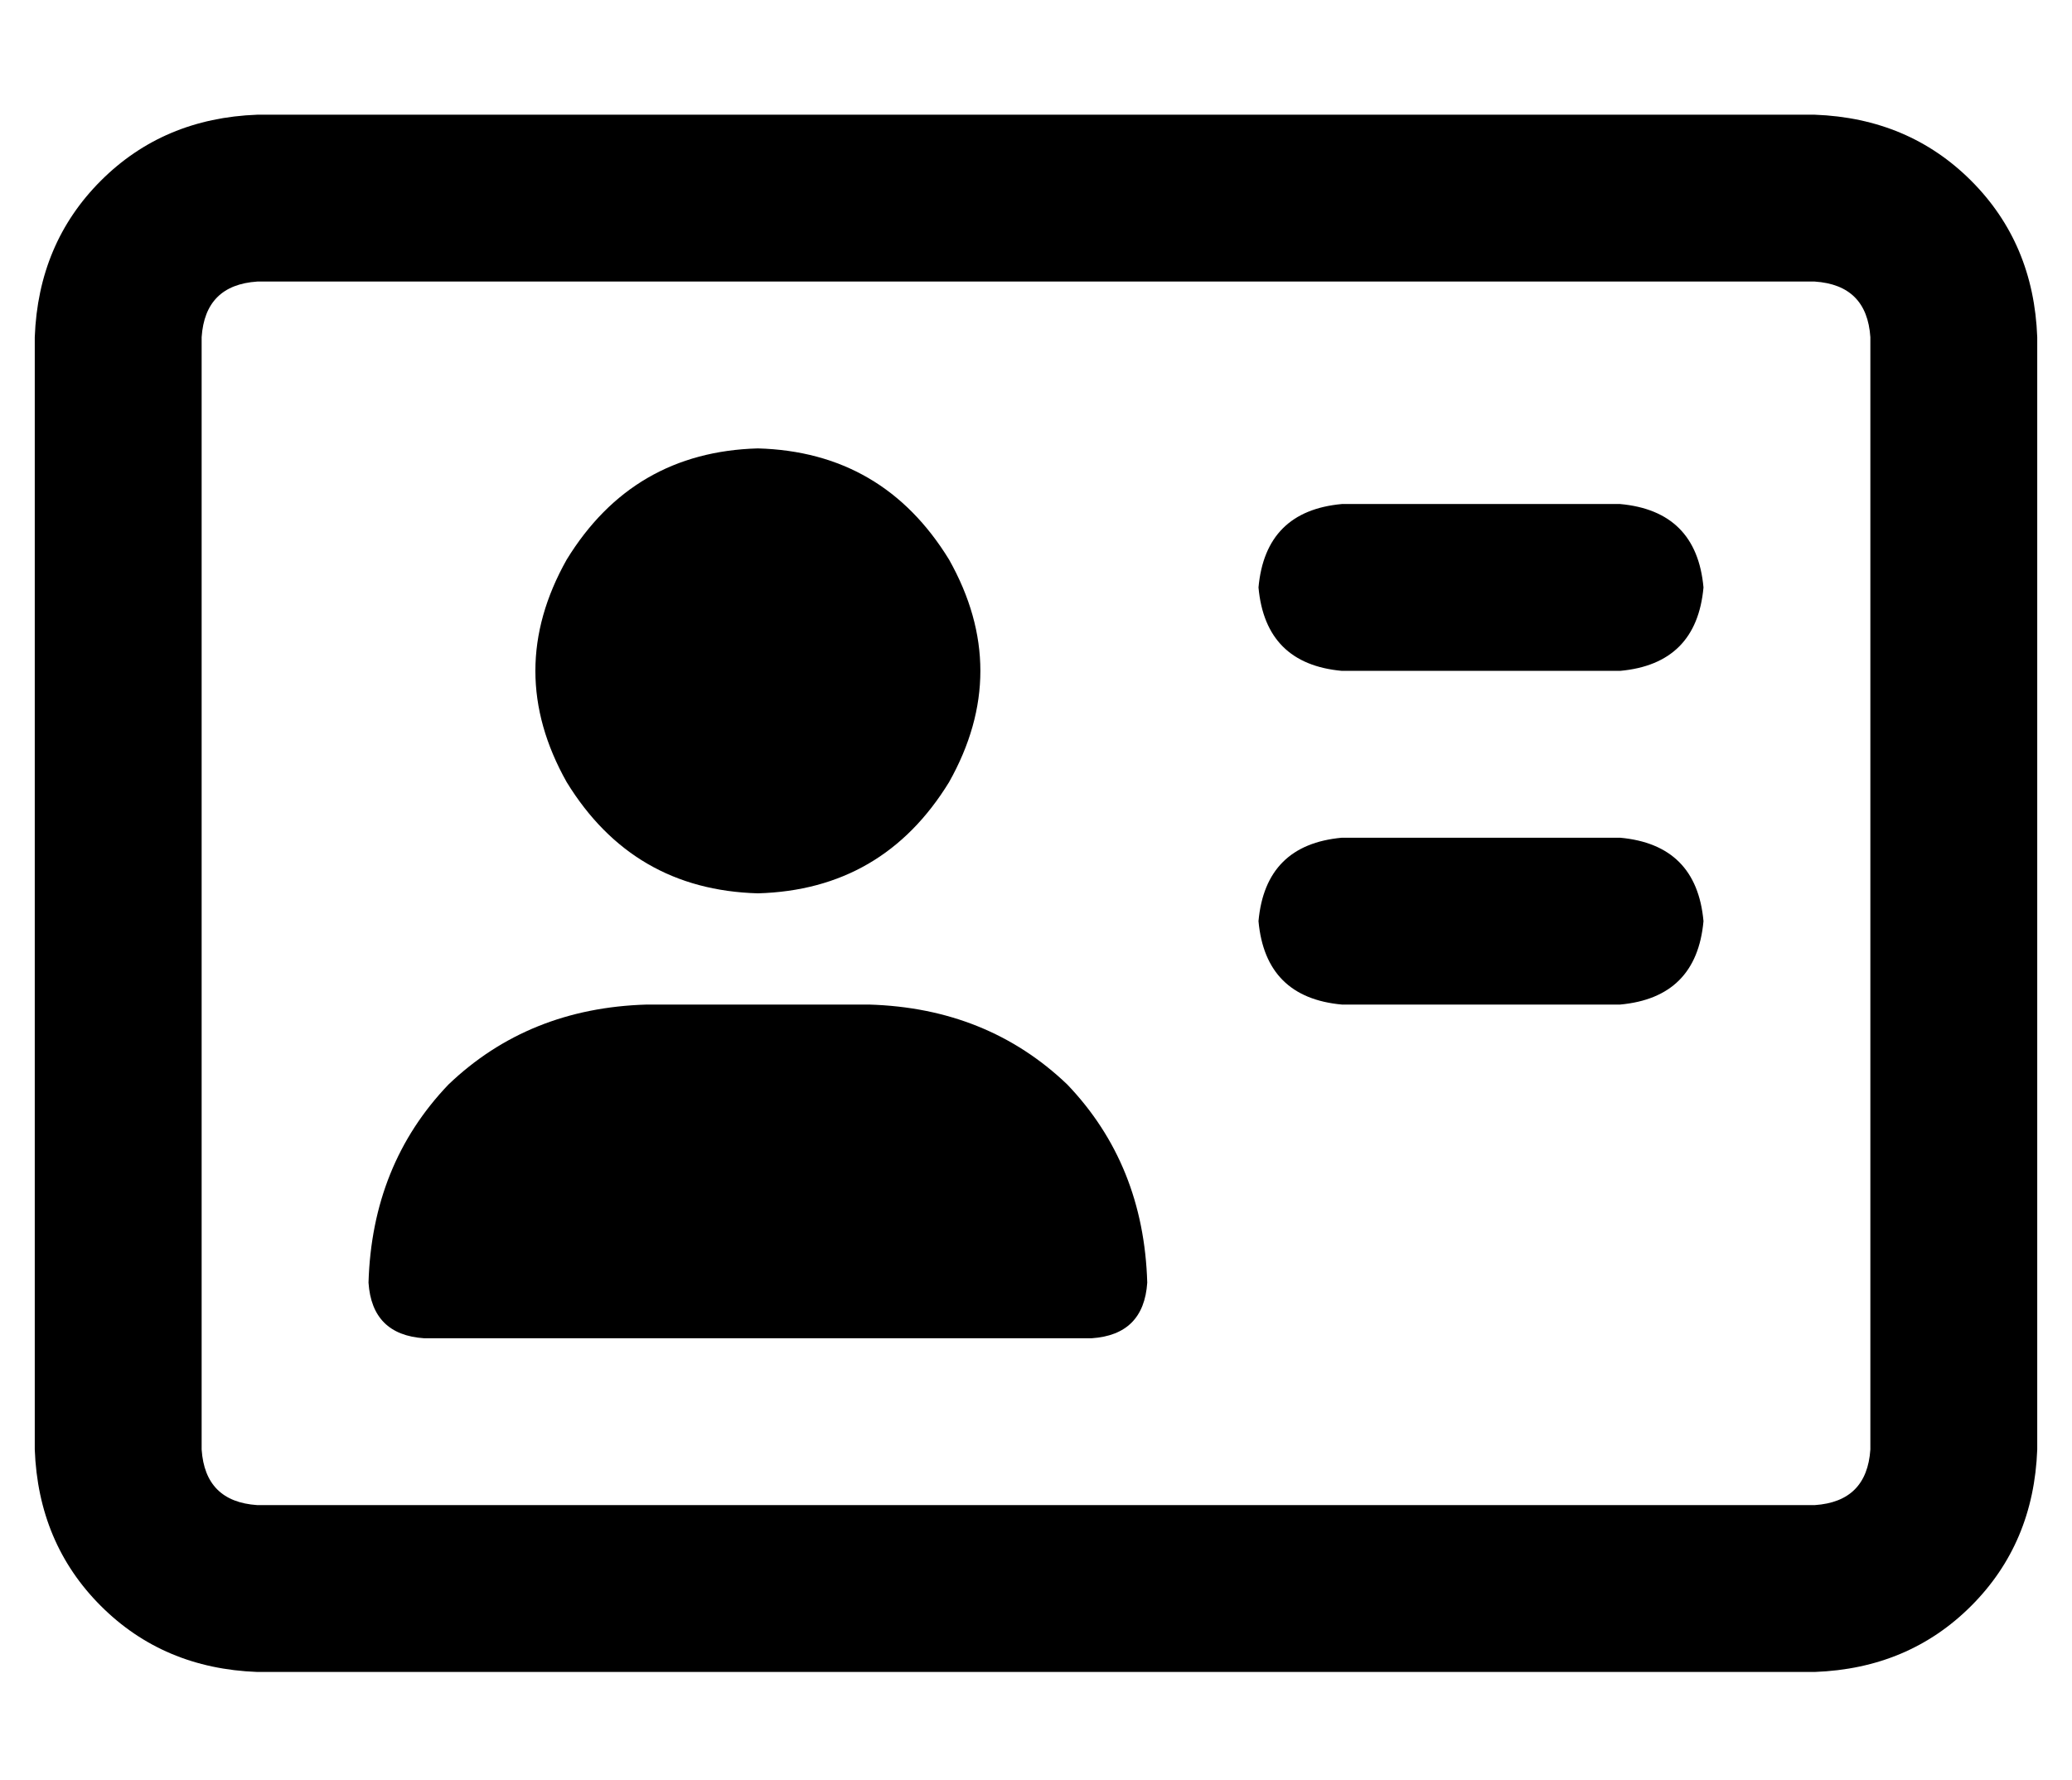 <?xml version="1.0" standalone="no"?>
<!DOCTYPE svg PUBLIC "-//W3C//DTD SVG 1.1//EN" "http://www.w3.org/Graphics/SVG/1.1/DTD/svg11.dtd" >
<svg xmlns="http://www.w3.org/2000/svg" xmlns:xlink="http://www.w3.org/1999/xlink" version="1.1" viewBox="-10 -40 596 512">
   <path fill="currentColor"
d="M512 41q15 1 16 16v320v0q-1 15 -16 16h-448v0q-15 -1 -16 -16v-320v0q1 -15 16 -16h448v0zM64 -7q-27 1 -45 19v0v0q-18 18 -19 45v320v0q1 27 19 45t45 19h448v0q27 -1 45 -19t19 -45v-320v0q-1 -27 -19 -45t-45 -19h-448v0zM208 217q36 -1 55 -32q18 -32 0 -64
q-19 -31 -55 -32q-36 1 -55 32q-18 32 0 64q19 31 55 32v0zM176 249q-34 1 -57 23v0v0q-22 23 -23 57q1 15 16 16h192v0q15 -1 16 -16q-1 -34 -23 -57q-23 -22 -57 -23h-64v0zM376 105q-22 2 -24 24q2 22 24 24h80v0q22 -2 24 -24q-2 -22 -24 -24h-80v0zM376 201
q-22 2 -24 24q2 22 24 24h80v0q22 -2 24 -24q-2 -22 -24 -24h-80v0z" />
</svg>
